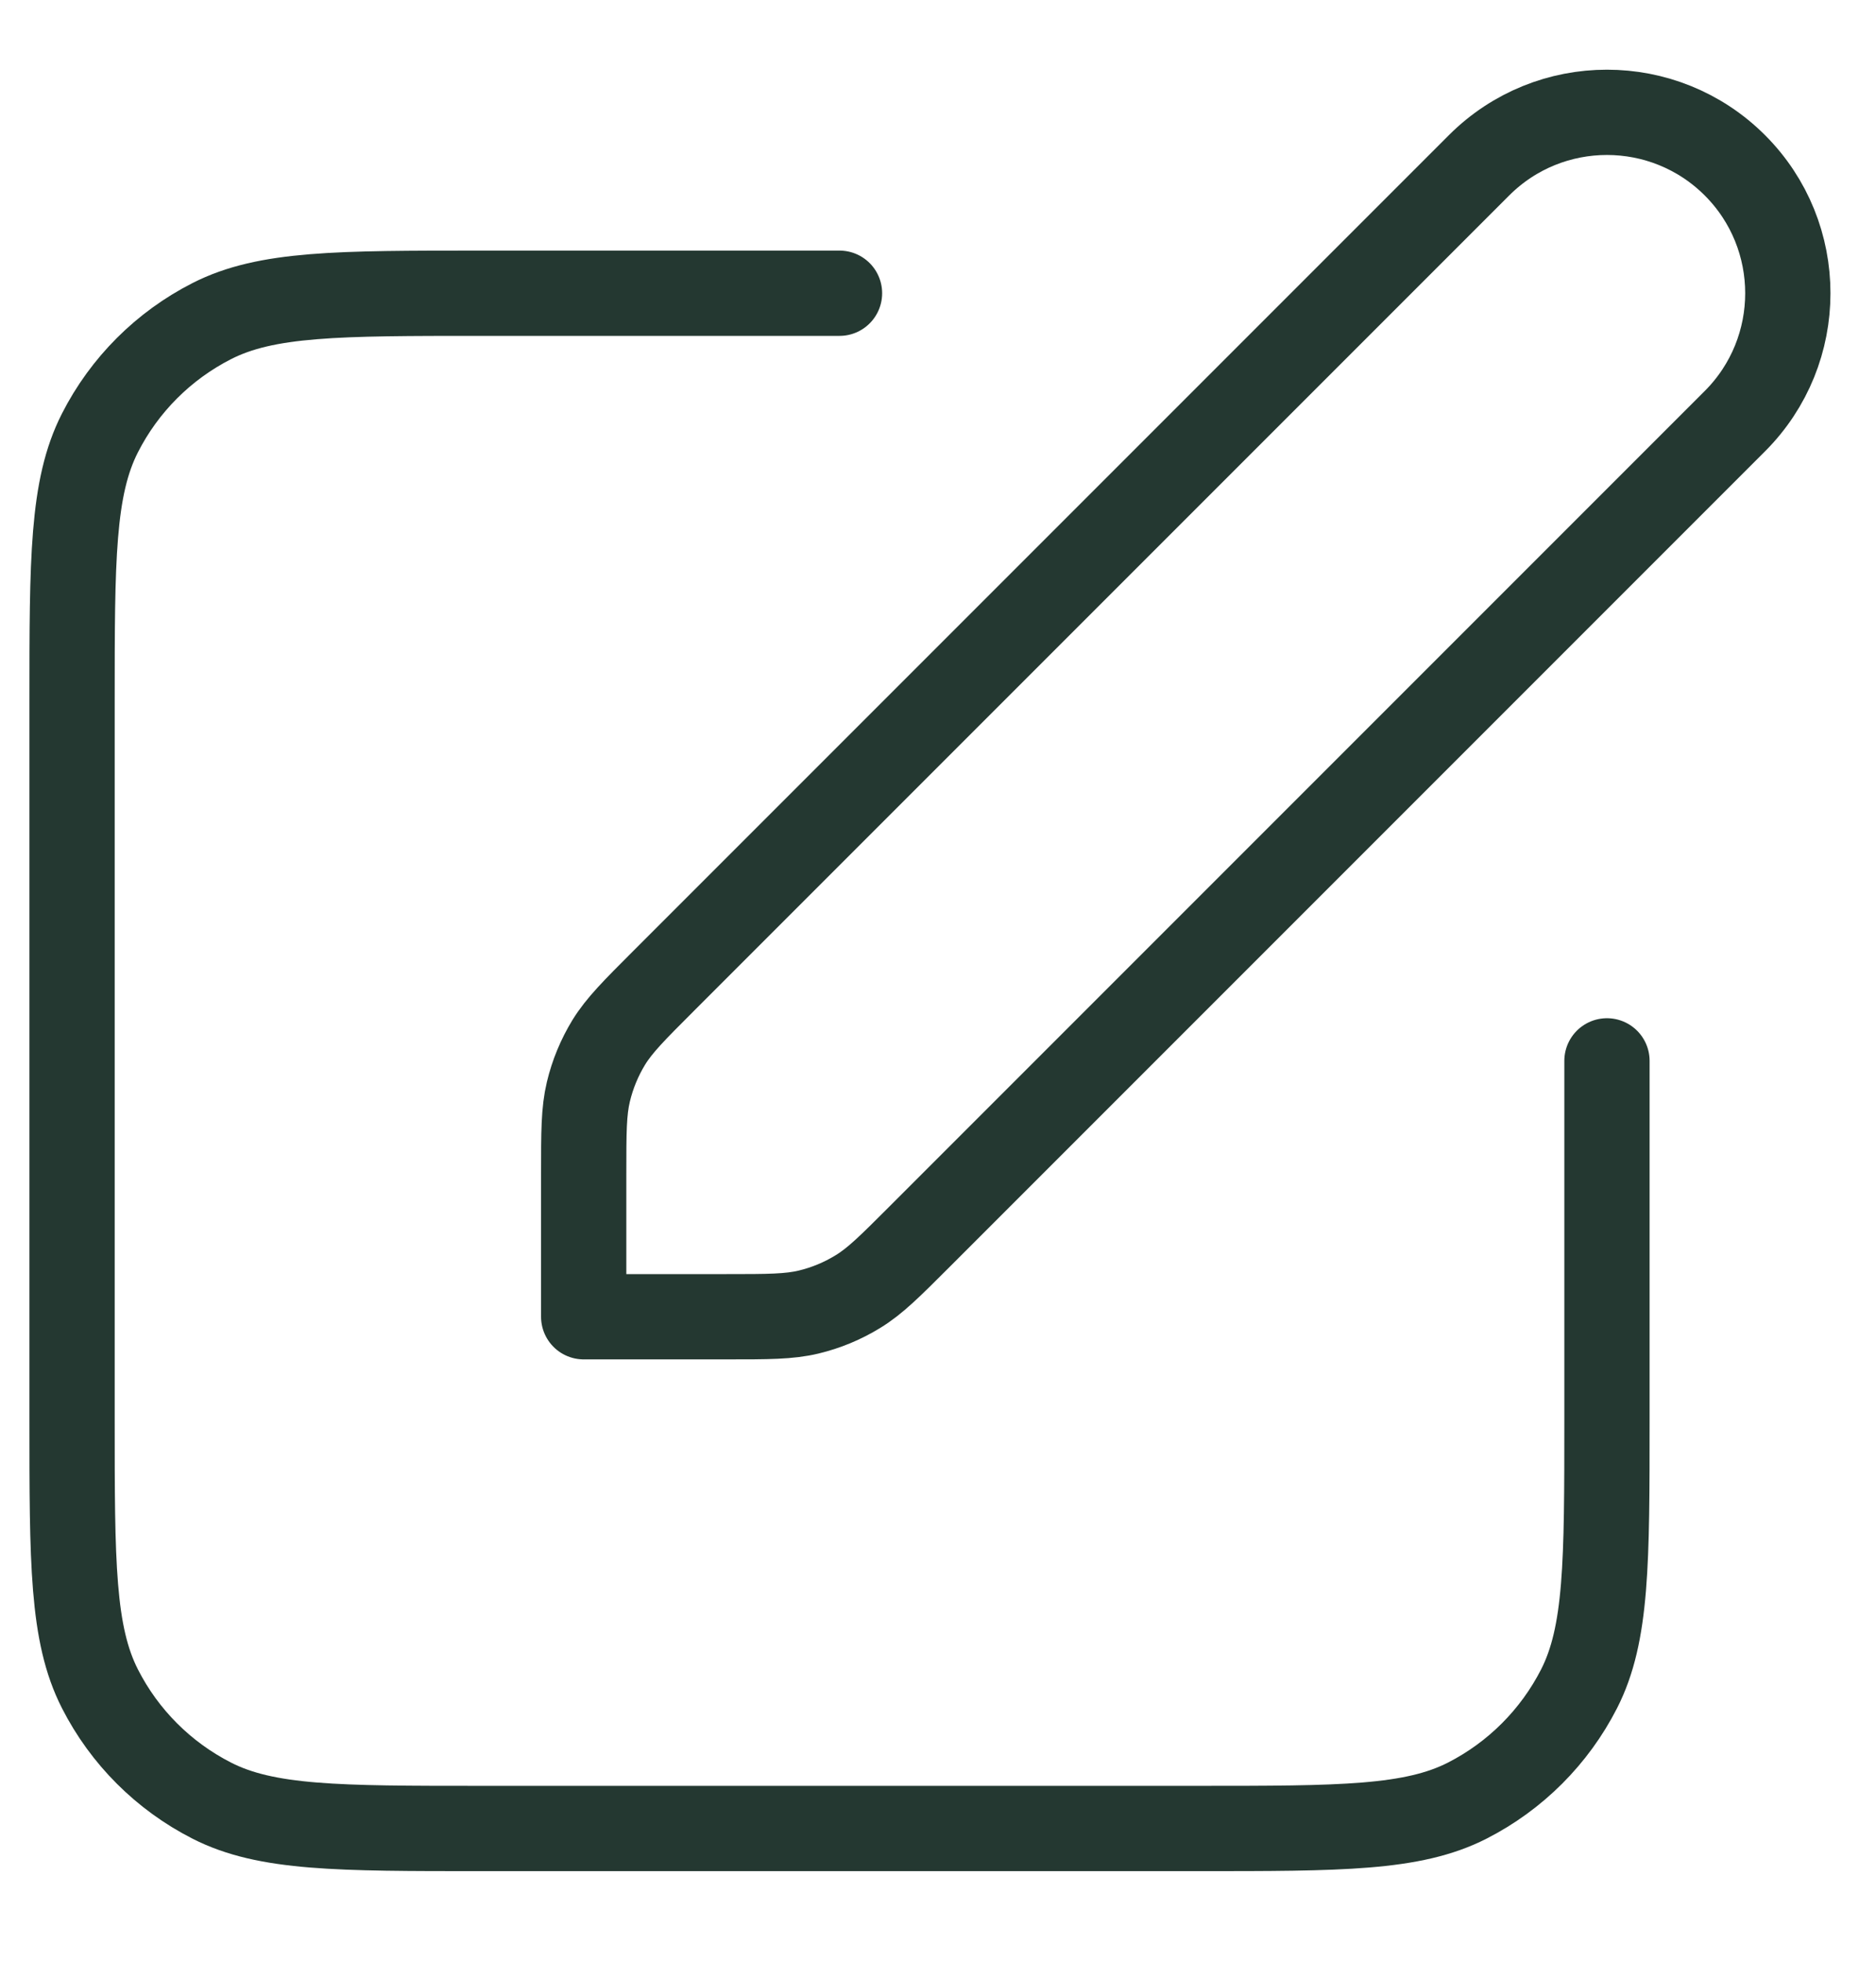 <svg viewBox="0 0 22 23" fill="none" xmlns="http://www.w3.org/2000/svg">
<path d="M9.845 3.438H5.645C3.965 3.438 3.124 3.438 2.483 3.765C1.918 4.053 1.459 4.512 1.172 5.076C0.845 5.718 0.845 6.558 0.845 8.238V16.638C0.845 18.318 0.845 19.158 1.172 19.8C1.459 20.364 1.918 20.823 2.483 21.111C3.124 21.438 3.965 21.438 5.645 21.438H14.045C15.725 21.438 16.565 21.438 17.207 21.111C17.771 20.823 18.23 20.364 18.518 19.8C18.845 19.158 18.845 18.318 18.845 16.638V12.438M6.845 15.438H8.519C9.008 15.438 9.253 15.438 9.483 15.383C9.687 15.334 9.882 15.253 10.061 15.143C10.263 15.02 10.436 14.847 10.782 14.501L20.345 4.938C21.173 4.11 21.173 2.766 20.345 1.938C19.516 1.11 18.173 1.11 17.345 1.938L7.782 11.501C7.436 11.847 7.263 12.02 7.139 12.221C7.03 12.4 6.949 12.595 6.9 12.8C6.845 13.03 6.845 13.274 6.845 13.764V15.438Z" stroke="#243831" stroke-linecap="round" stroke-linejoin="round"/>
</svg>
